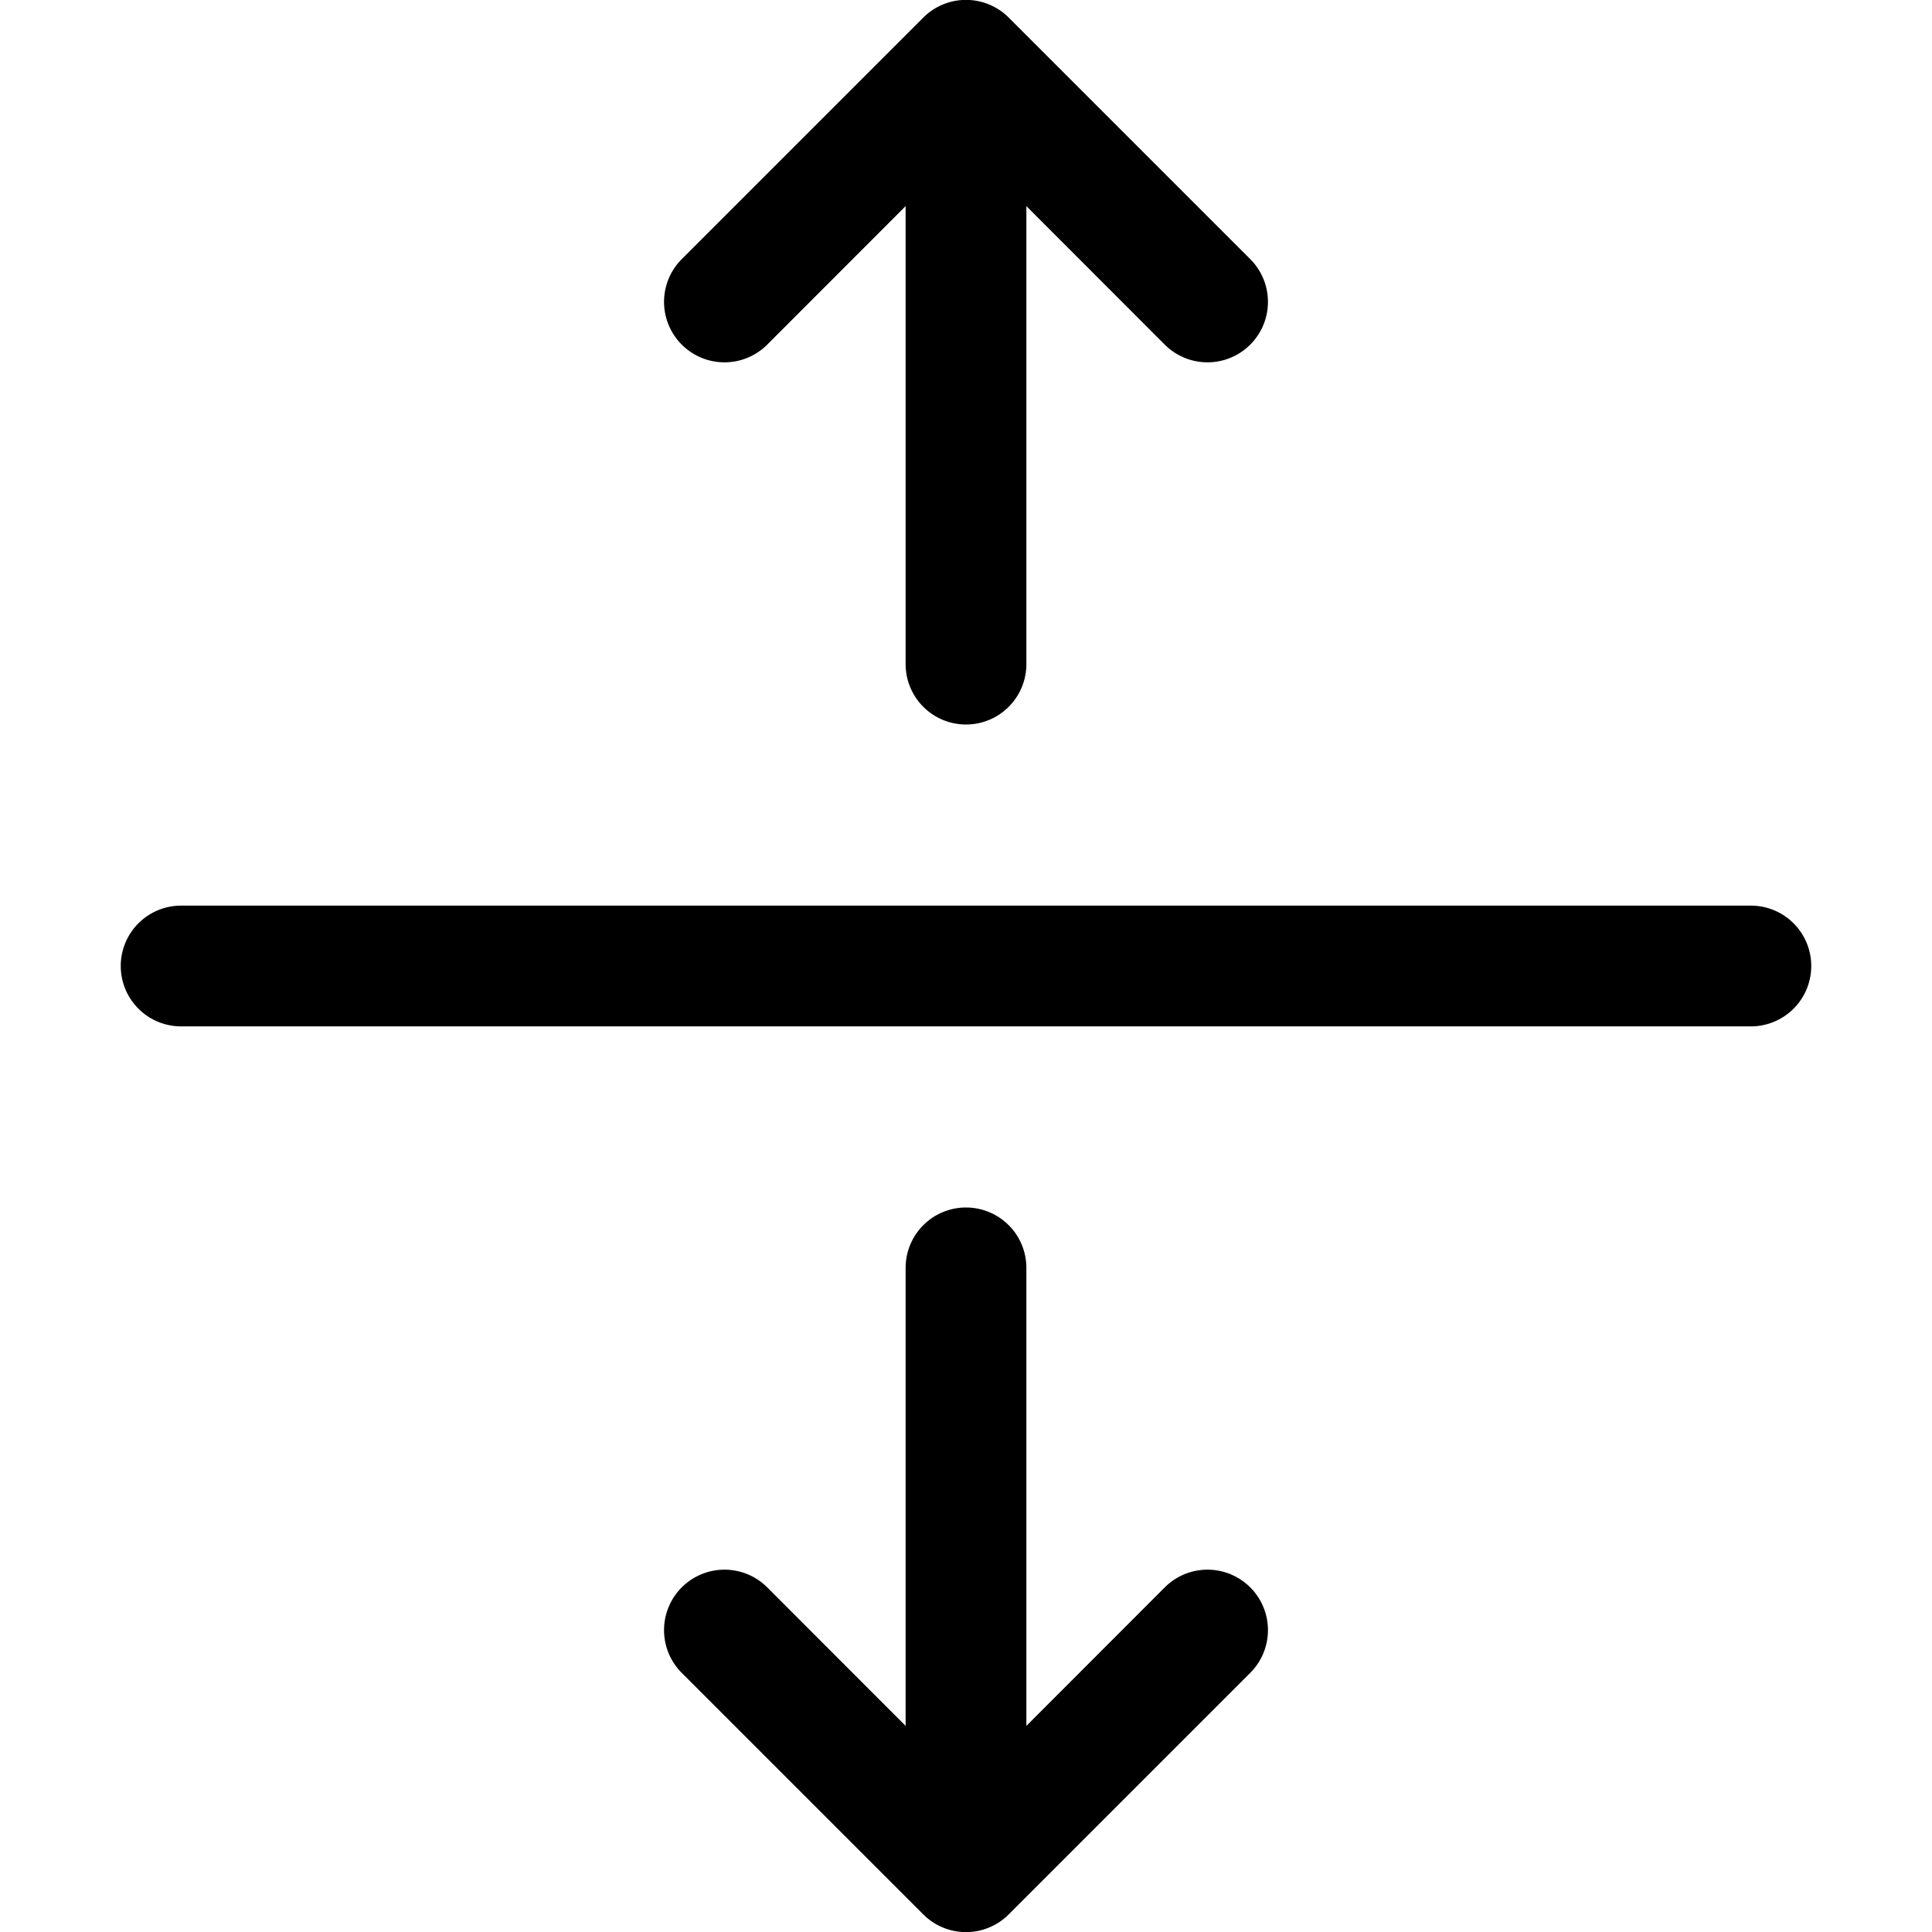 <svg xmlns="http://www.w3.org/2000/svg" viewBox="0 0 16 16"><path fill-rule="evenodd" d="M1 8a.5.5 0 01.5-.5h13a.5.5 0 010 1h-13A.5.5 0 011 8zM7.646.146a.5.5 0 01.708 0l2 2a.5.5 0 01-.708.708L8.5 1.707V5.5a.5.5 0 01-1 0V1.707L6.354 2.854a.5.5 0 11-.708-.708l2-2zM8 10a.5.5 0 01.5.5v3.793l1.146-1.147a.5.5 0 01.708.708l-2 2a.5.5 0 01-.708 0l-2-2a.5.5 0 01.708-.708L7.5 14.293V10.5A.5.5 0 018 10z"/></svg>